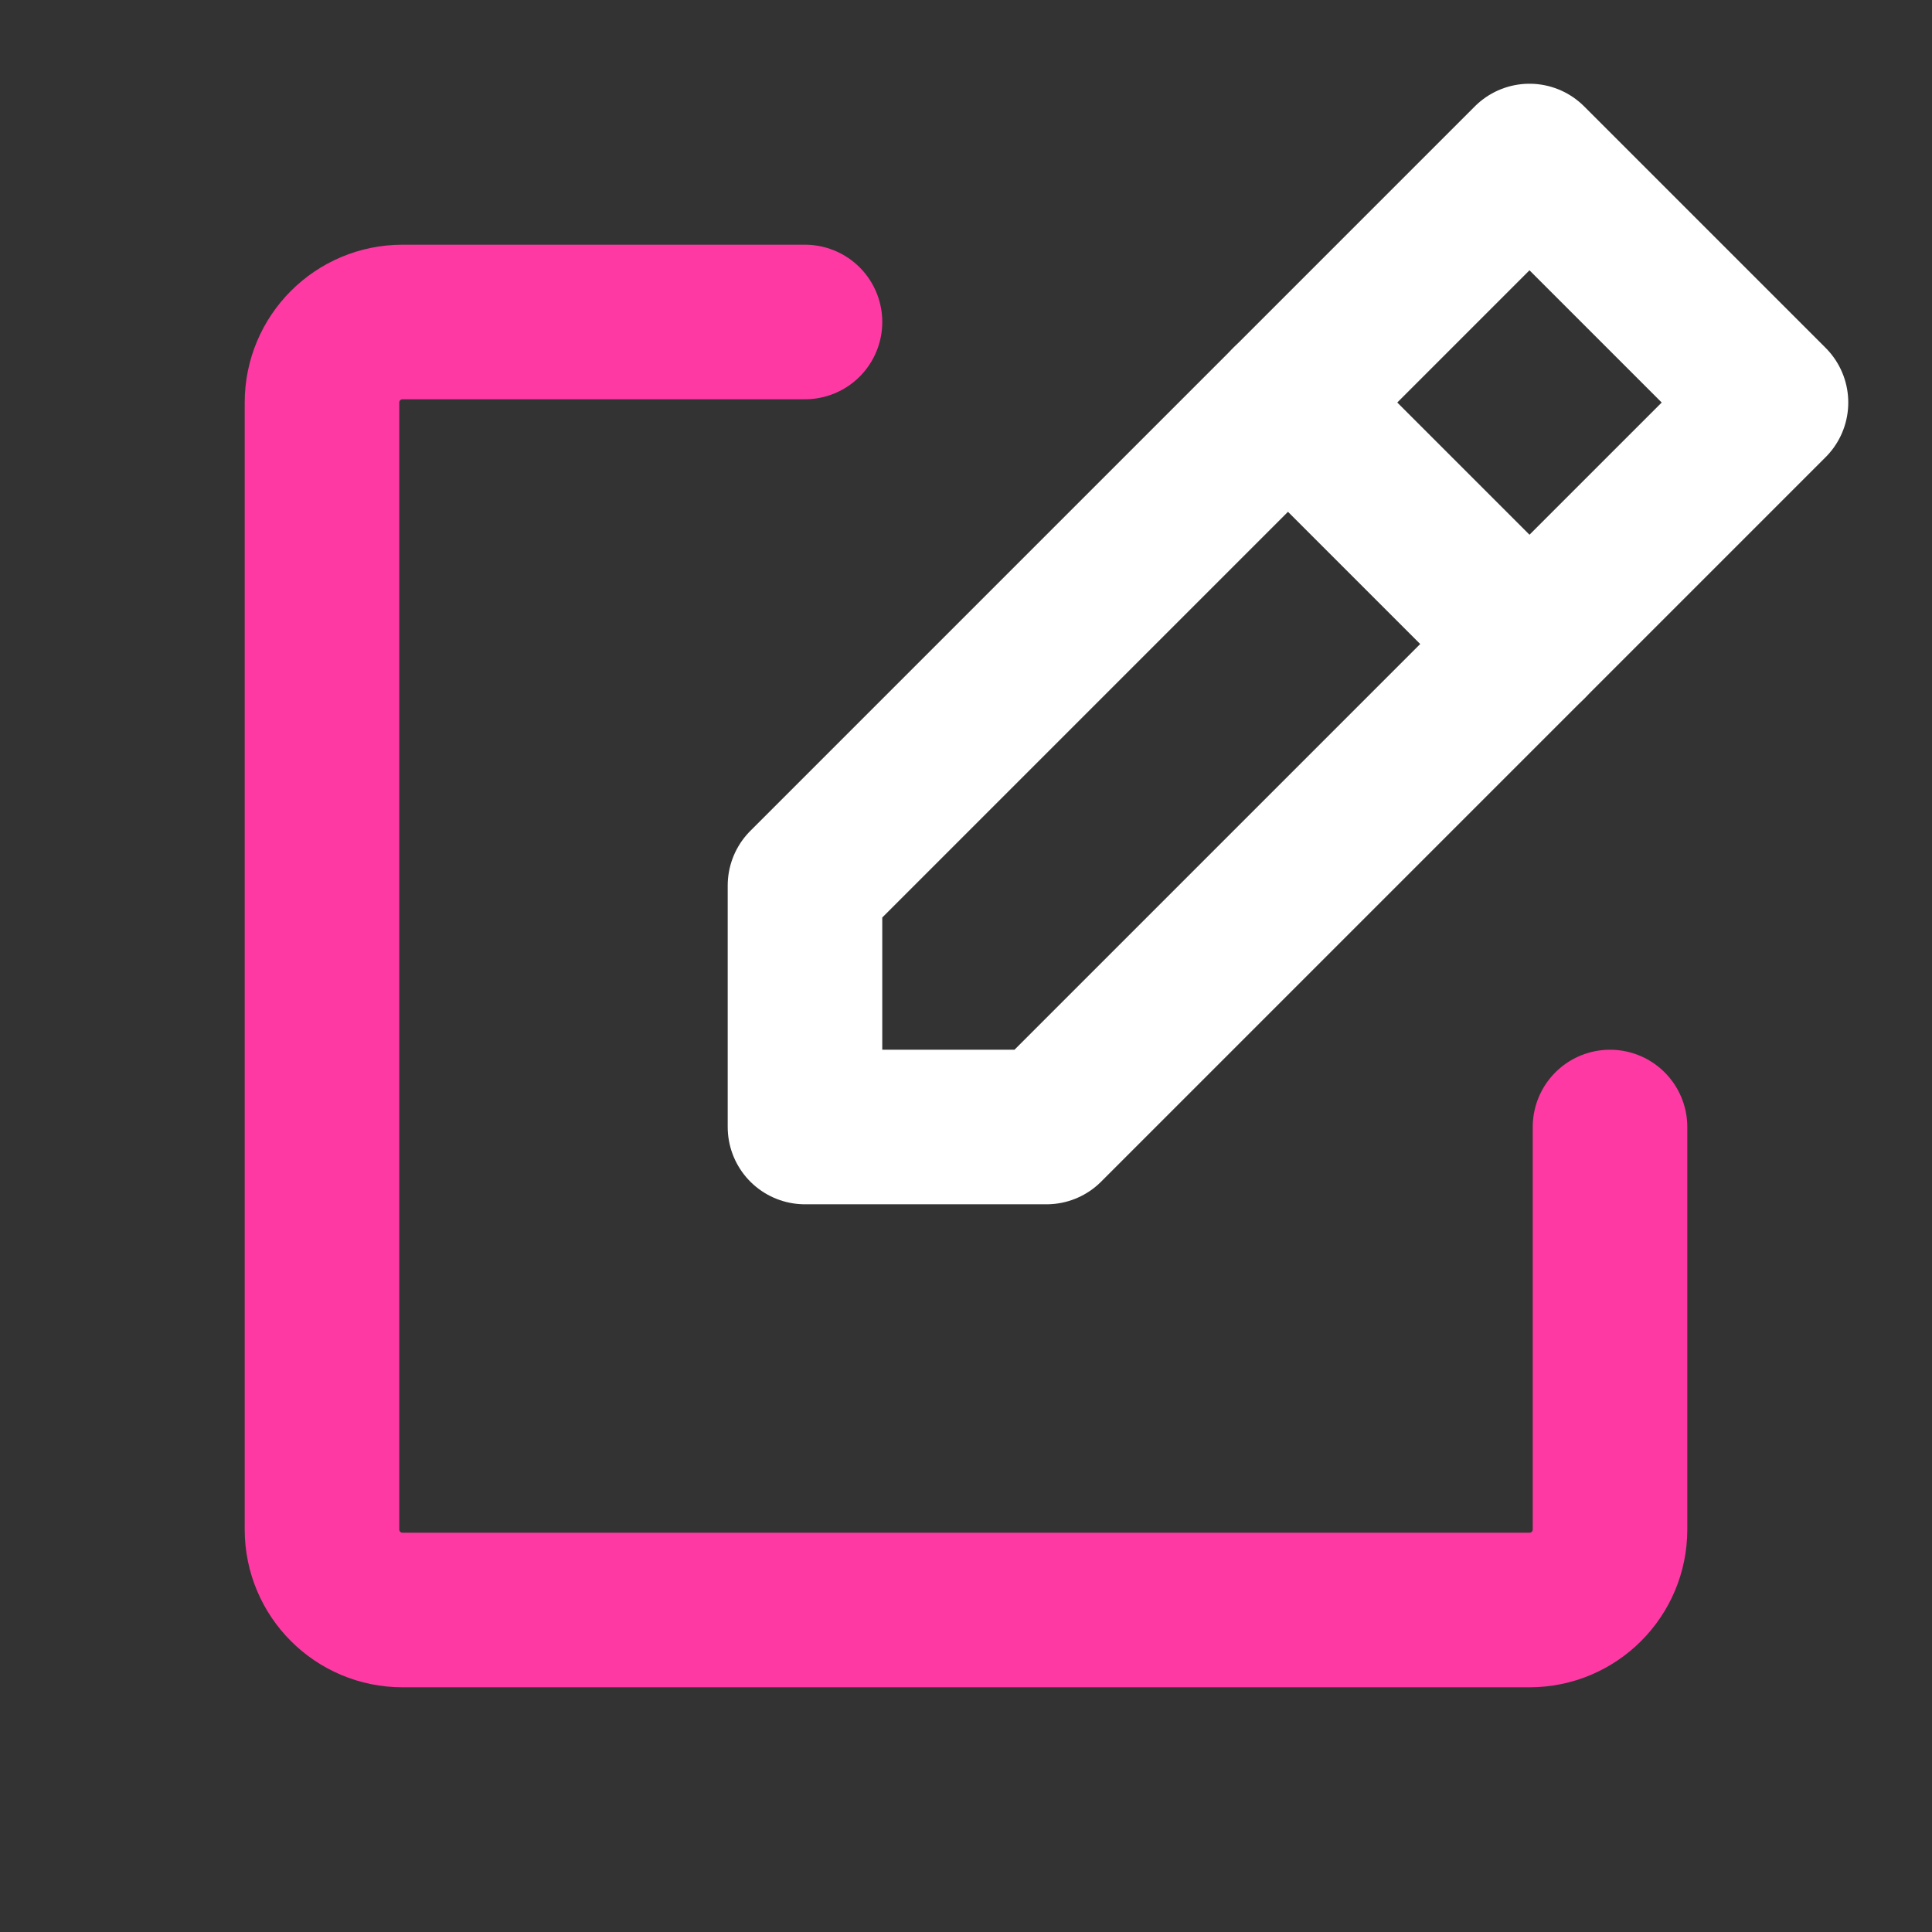 <svg width="50" height="50" viewBox="0 0 50 50" fill="none" xmlns="http://www.w3.org/2000/svg">
<rect x="0" y="0" width="50" height="50" fill="#333333" stroke="none"/>
<path d="M41.667 29.167V39.583C41.667 40.734 40.734 41.667 39.583 41.667H10.417C9.266 41.667 8.333 40.734 8.333 39.583V10.417C8.333 9.266 9.266 8.333 10.417 8.333H20.833" stroke="#FF39A4" stroke-width="4" stroke-linecap="round" stroke-linejoin="round"/>
<path d="M20.833 29.167H27.083L45.833 10.417L39.583 4.167L20.833 22.917V29.167Z" stroke="white" stroke-width="4" stroke-linecap="round" stroke-linejoin="round"/>
<path d="M33.333 10.417L39.583 16.667" stroke="white" stroke-width="4" stroke-linecap="round" stroke-linejoin="round"/>
</svg>
